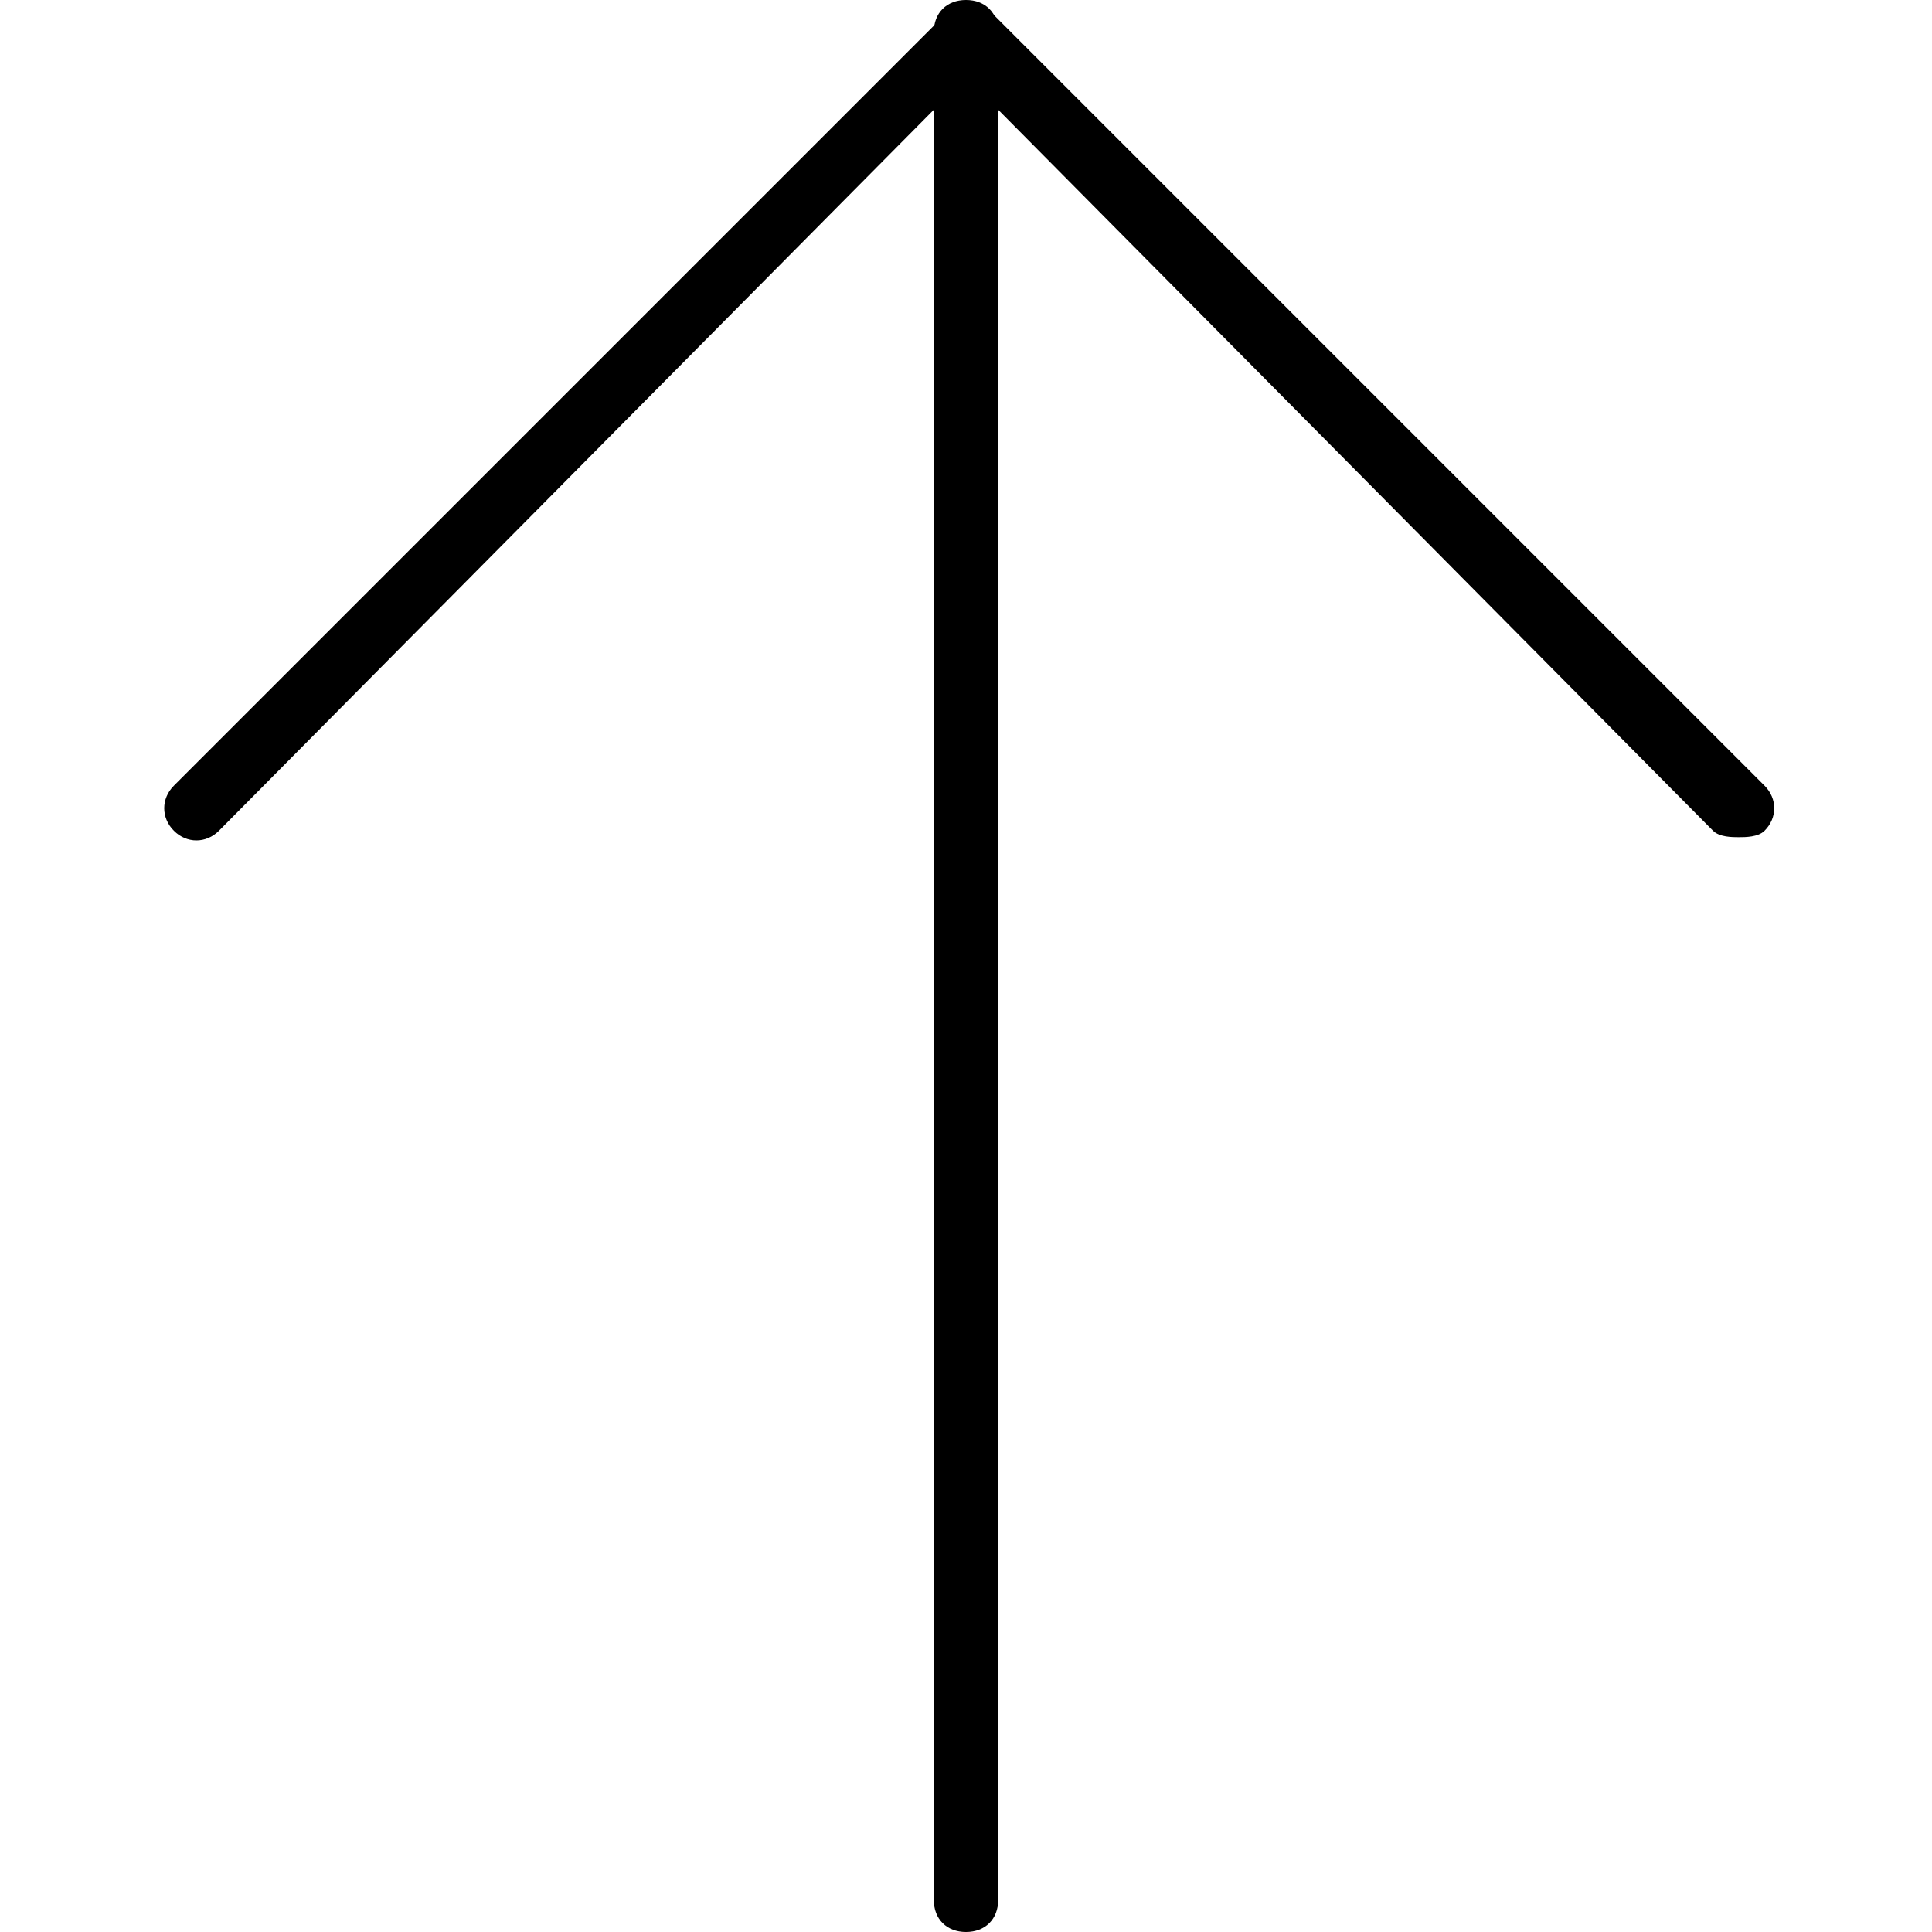 <?xml version="1.0" encoding="utf-8"?>
<!-- Generator: Adobe Illustrator 19.0.0, SVG Export Plug-In . SVG Version: 6.00 Build 0)  -->
<svg version="1.1" id="Layer_1" xmlns="http://www.w3.org/2000/svg" xmlns:xlink="http://www.w3.org/1999/xlink" x="0px" y="0px"
	 viewBox="0 0 30 30" style="enable-background:new 0 0 30 30;" xml:space="preserve">
<g>
	<g>
		<path d="M27,13c-0.1,0-0.3,0-0.4-0.1L15,1.2L3.4,12.9c-0.2,0.2-0.5,0.2-0.7,0s-0.2-0.5,0-0.7l12-12c0.2-0.2,0.5-0.2,0.7,0l12,12
			c0.2,0.2,0.2,0.5,0,0.7C27.3,13,27.1,13,27,13z"/>
	</g>
	<g>
		<path d="M15,30c-0.3,0-0.5-0.2-0.5-0.5v-29C14.5,0.2,14.7,0,15,0s0.5,0.2,0.5,0.5v29C15.5,29.8,15.3,30,15,30z"/>
	</g>
</g>
</svg>
